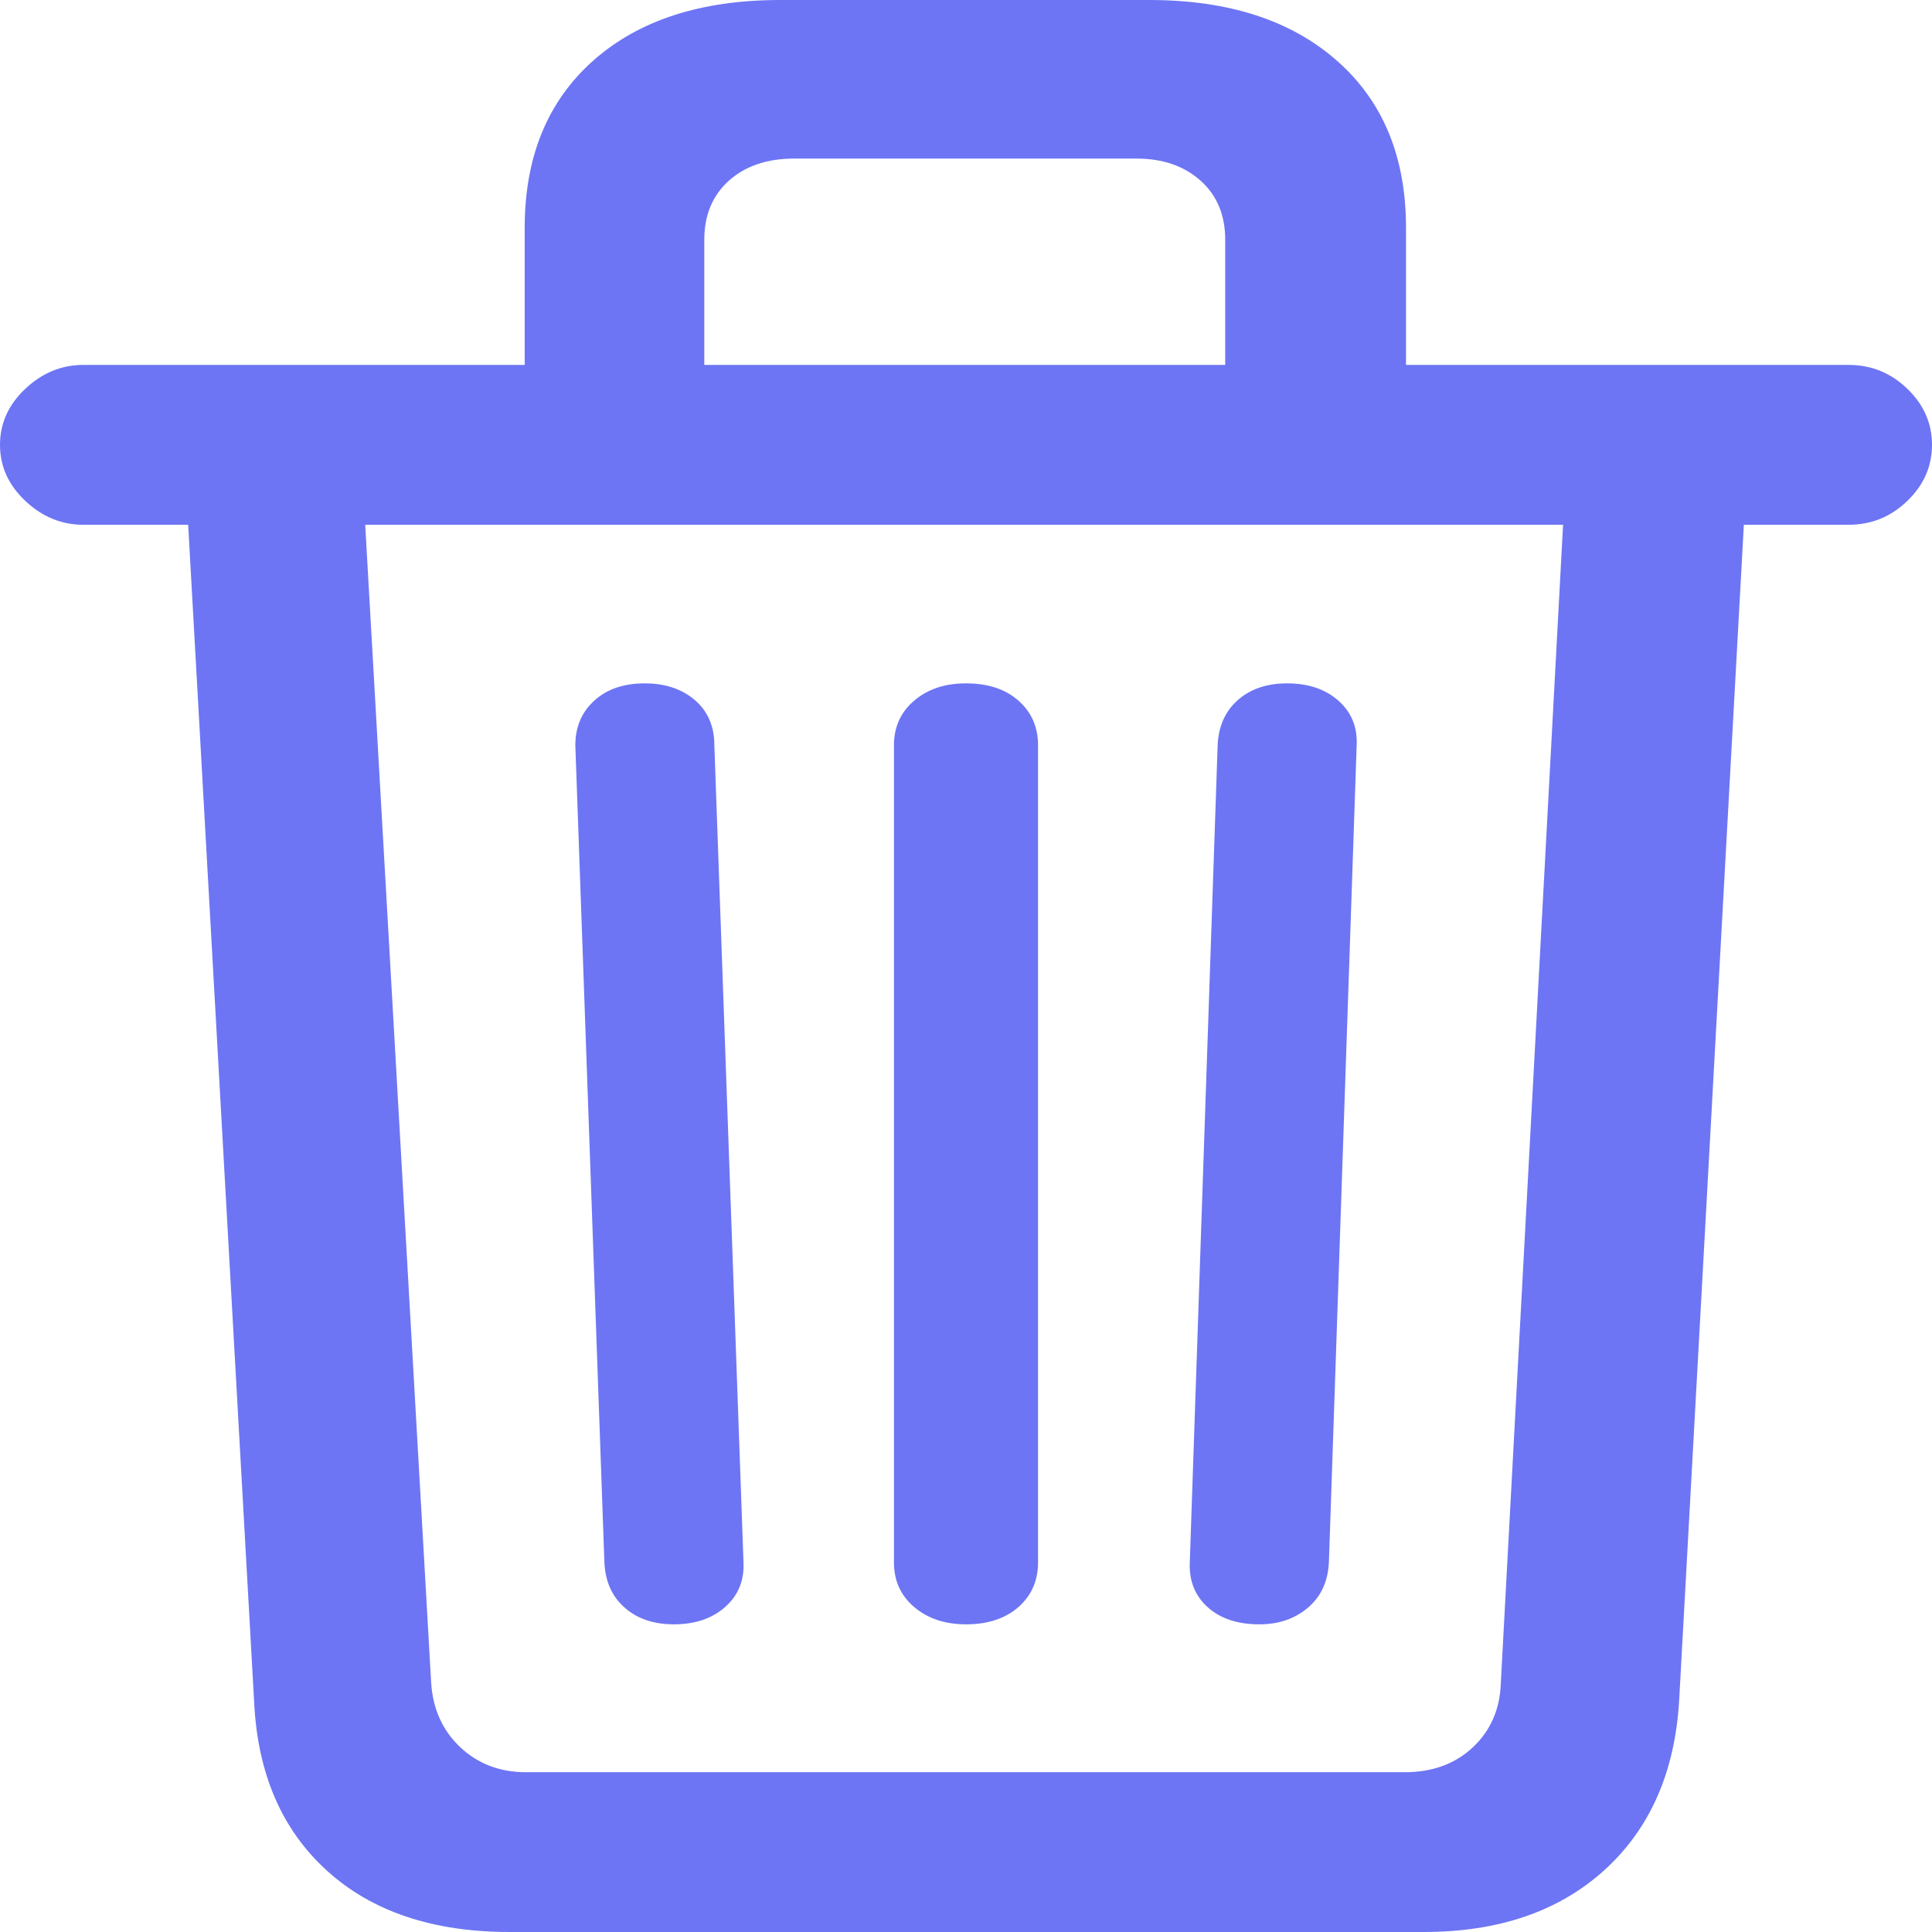 <svg width="24" height="24" viewBox="0 0 24 24" fill="none" xmlns="http://www.w3.org/2000/svg">
<g clip-path="url(#clip0_7939_168729)">
<path d="M6.518 5.467H8.749V2.978C8.749 2.672 8.851 2.427 9.055 2.244C9.259 2.062 9.529 1.97 9.864 1.97H14.12C14.445 1.97 14.709 2.062 14.914 2.244C15.118 2.427 15.22 2.672 15.22 2.978V5.467H17.466V2.83C17.466 1.951 17.181 1.259 16.61 0.756C16.039 0.252 15.262 0 14.277 0H9.691C8.707 0 7.932 0.252 7.366 0.756C6.801 1.259 6.518 1.951 6.518 2.83V5.467ZM1.037 6.519H22.963C23.246 6.519 23.489 6.42 23.694 6.222C23.898 6.025 24 5.793 24 5.526C24 5.259 23.898 5.027 23.694 4.83C23.489 4.632 23.246 4.533 22.963 4.533H1.037C0.764 4.533 0.524 4.632 0.314 4.83C0.105 5.027 0 5.259 0 5.526C0 5.793 0.105 6.025 0.314 6.222C0.524 6.42 0.764 6.519 1.037 6.519ZM6.33 24H17.686C18.618 24 19.366 23.743 19.932 23.23C20.497 22.716 20.806 22.015 20.859 21.126L21.675 6.296H19.429L18.644 20.904C18.634 21.23 18.518 21.496 18.298 21.704C18.078 21.911 17.796 22.015 17.45 22.015H6.534C6.209 22.015 5.937 21.911 5.717 21.704C5.497 21.496 5.377 21.23 5.356 20.904L4.524 6.296H2.325L3.157 21.141C3.199 22.03 3.5 22.728 4.06 23.237C4.62 23.746 5.377 24 6.33 24ZM8.372 20.178C8.634 20.178 8.846 20.106 9.008 19.963C9.17 19.82 9.246 19.635 9.236 19.407L8.874 9.259C8.874 9.022 8.793 8.835 8.631 8.696C8.469 8.558 8.262 8.489 8.01 8.489C7.749 8.489 7.539 8.56 7.382 8.704C7.225 8.847 7.147 9.032 7.147 9.259L7.508 19.407C7.518 19.644 7.602 19.832 7.759 19.97C7.916 20.109 8.12 20.178 8.372 20.178ZM12 20.178C12.272 20.178 12.489 20.106 12.652 19.963C12.814 19.82 12.895 19.635 12.895 19.407V9.259C12.895 9.032 12.814 8.847 12.652 8.704C12.489 8.56 12.272 8.489 12 8.489C11.738 8.489 11.524 8.56 11.356 8.704C11.188 8.847 11.105 9.032 11.105 9.259V19.407C11.105 19.635 11.188 19.82 11.356 19.963C11.524 20.106 11.738 20.178 12 20.178ZM15.644 20.178C15.885 20.178 16.086 20.109 16.249 19.97C16.411 19.832 16.497 19.644 16.508 19.407L16.853 9.259C16.864 9.032 16.788 8.847 16.626 8.704C16.463 8.56 16.251 8.489 15.989 8.489C15.738 8.489 15.534 8.558 15.377 8.696C15.22 8.835 15.136 9.022 15.126 9.259L14.78 19.407C14.77 19.635 14.843 19.82 15 19.963C15.157 20.106 15.372 20.178 15.644 20.178Z" fill="#6D75F4"/>
</g>
<defs>
<clipPath id="clip0_7939_168729">
<rect width="24" height="24" fill="white"/>
</clipPath>
</defs>
</svg>
